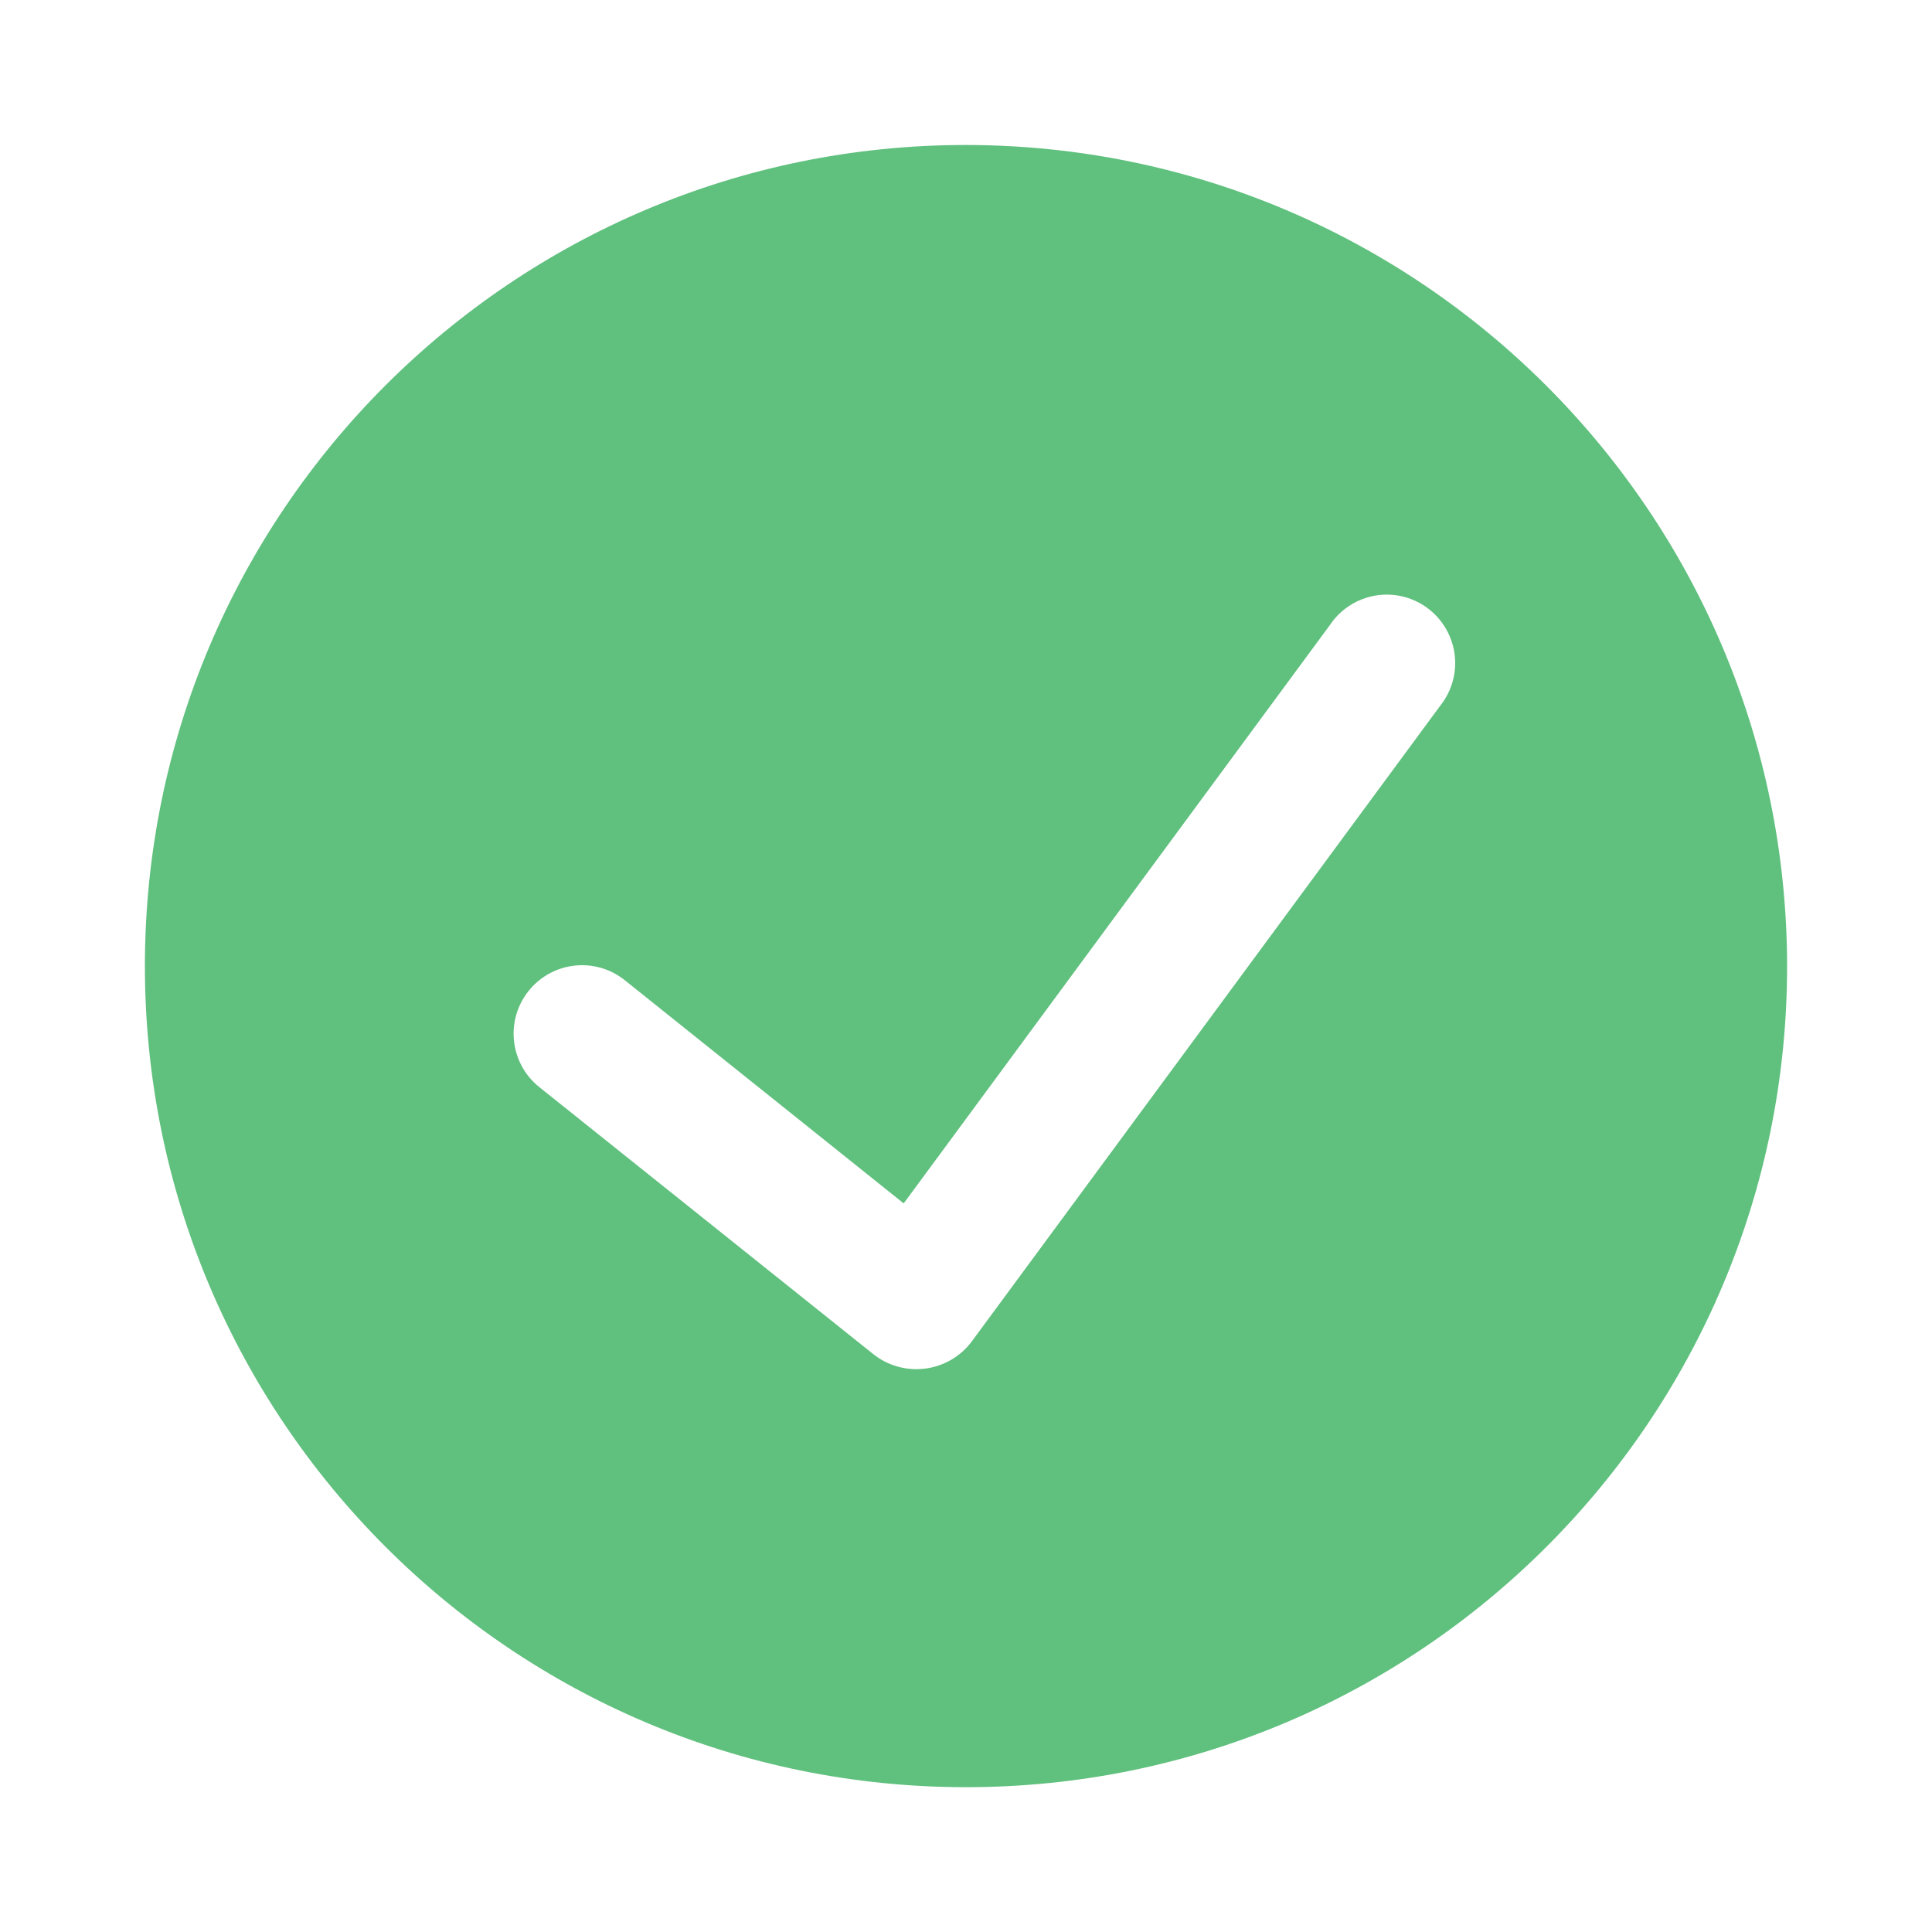 <svg width="24" height="24" viewBox="0 0 24 24" fill="none" xmlns="http://www.w3.org/2000/svg">
<path fill-rule="evenodd" clip-rule="evenodd" d="M1.8 12.001C1.8 6.367 6.367 1.801 12 1.801C17.631 1.807 22.194 6.37 22.2 12.001C22.2 17.634 17.633 22.201 12 22.201C6.367 22.201 1.8 17.634 1.8 12.001ZM12.07 16.666L17.888 8.771C18.085 8.527 18.132 8.195 18.01 7.907C17.889 7.619 17.619 7.42 17.307 7.39C16.996 7.361 16.693 7.505 16.52 7.765L11.226 14.949L7.762 12.177C7.395 11.883 6.86 11.943 6.567 12.309C6.273 12.676 6.333 13.211 6.699 13.504L10.854 16.826C11.036 16.968 11.267 17.031 11.495 17.001C11.724 16.971 11.931 16.851 12.07 16.666Z" fill="#60C07E"/>
</svg>
